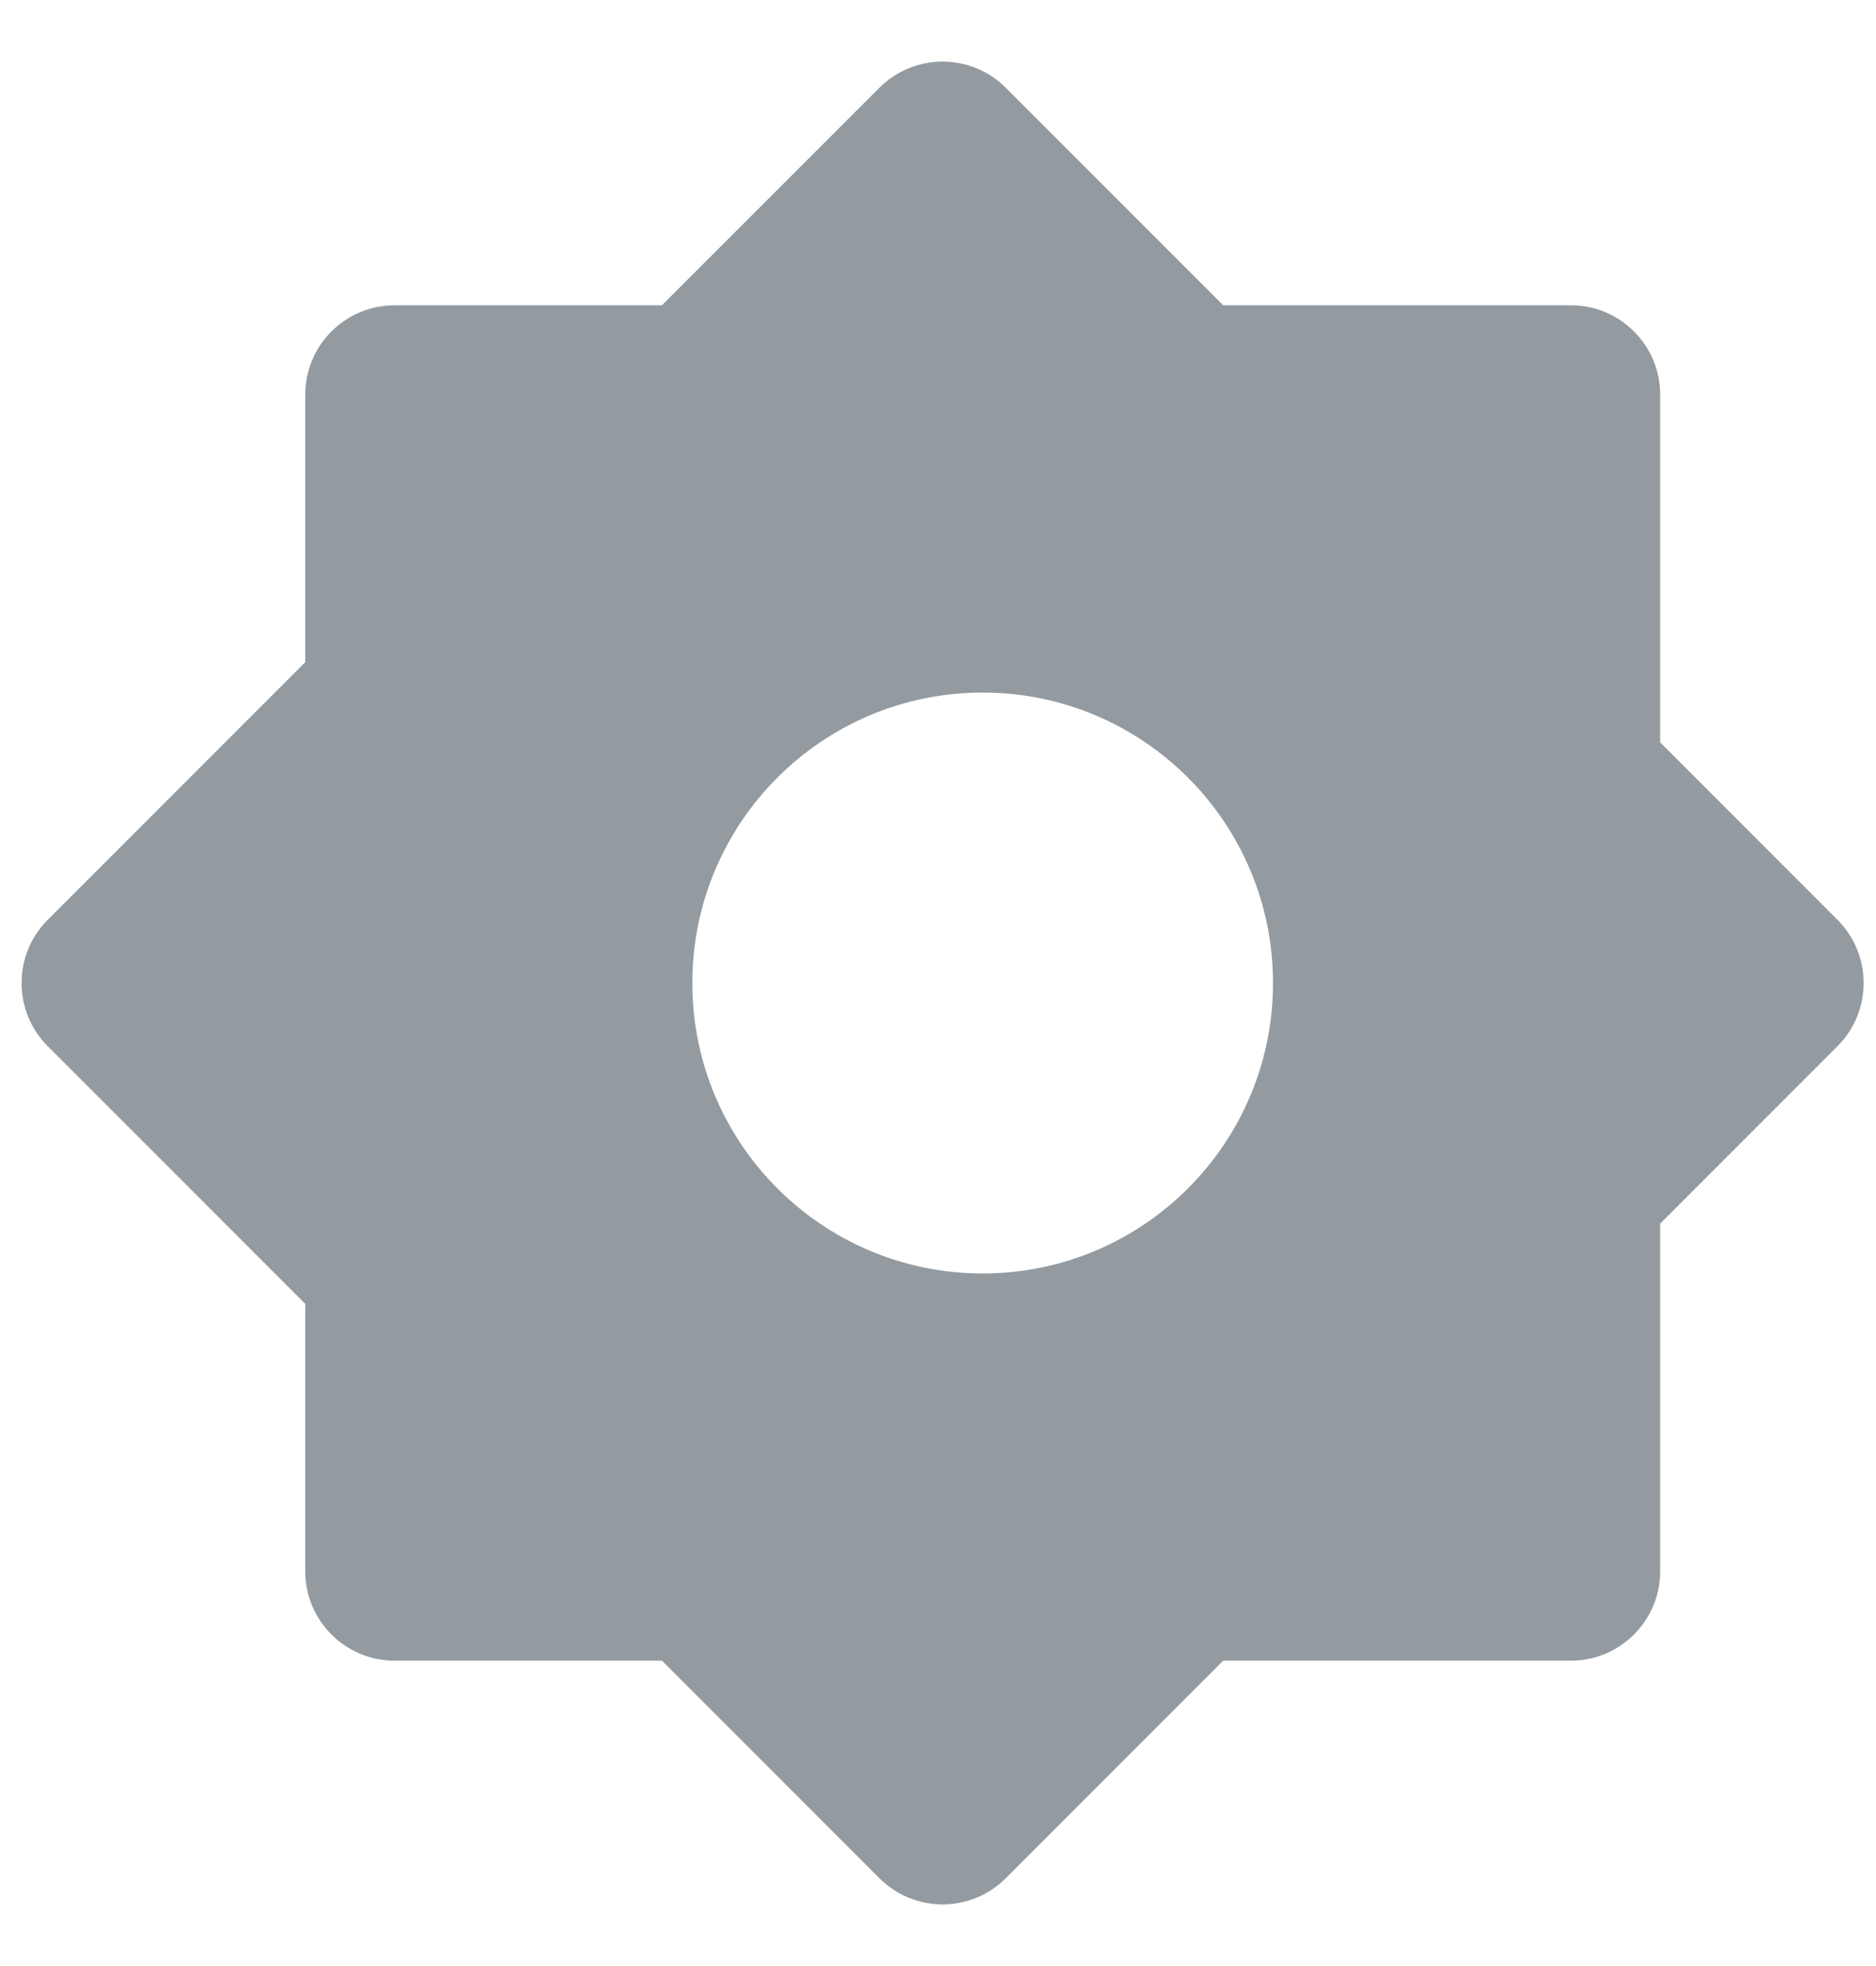<svg width="21" height="22" viewBox="0 0 21 22" fill="none" xmlns="http://www.w3.org/2000/svg">
<path fill-rule="evenodd" clip-rule="evenodd" d="M0.534 11.707C0.144 11.316 0.144 10.683 0.534 10.293L3.417 7.41V4.416C3.417 3.864 3.865 3.416 4.417 3.416H7.41L9.844 0.982C10.235 0.592 10.868 0.592 11.259 0.982L13.693 3.416H17.584C18.136 3.416 18.584 3.864 18.584 4.416V8.307L20.569 10.293C20.959 10.683 20.959 11.316 20.569 11.707L18.584 13.692V17.583C18.584 18.135 18.136 18.583 17.584 18.583H13.693L11.259 21.017C10.868 21.408 10.235 21.408 9.844 21.017L7.41 18.583H4.417C3.865 18.583 3.417 18.135 3.417 17.583V14.59L0.534 11.707ZM14.25 11C14.25 12.795 12.795 14.25 11 14.25C9.205 14.25 7.75 12.795 7.75 11C7.75 9.205 9.205 7.75 11 7.75C12.795 7.75 14.25 9.205 14.25 11Z" fill="#939BA1"/>
</svg>
